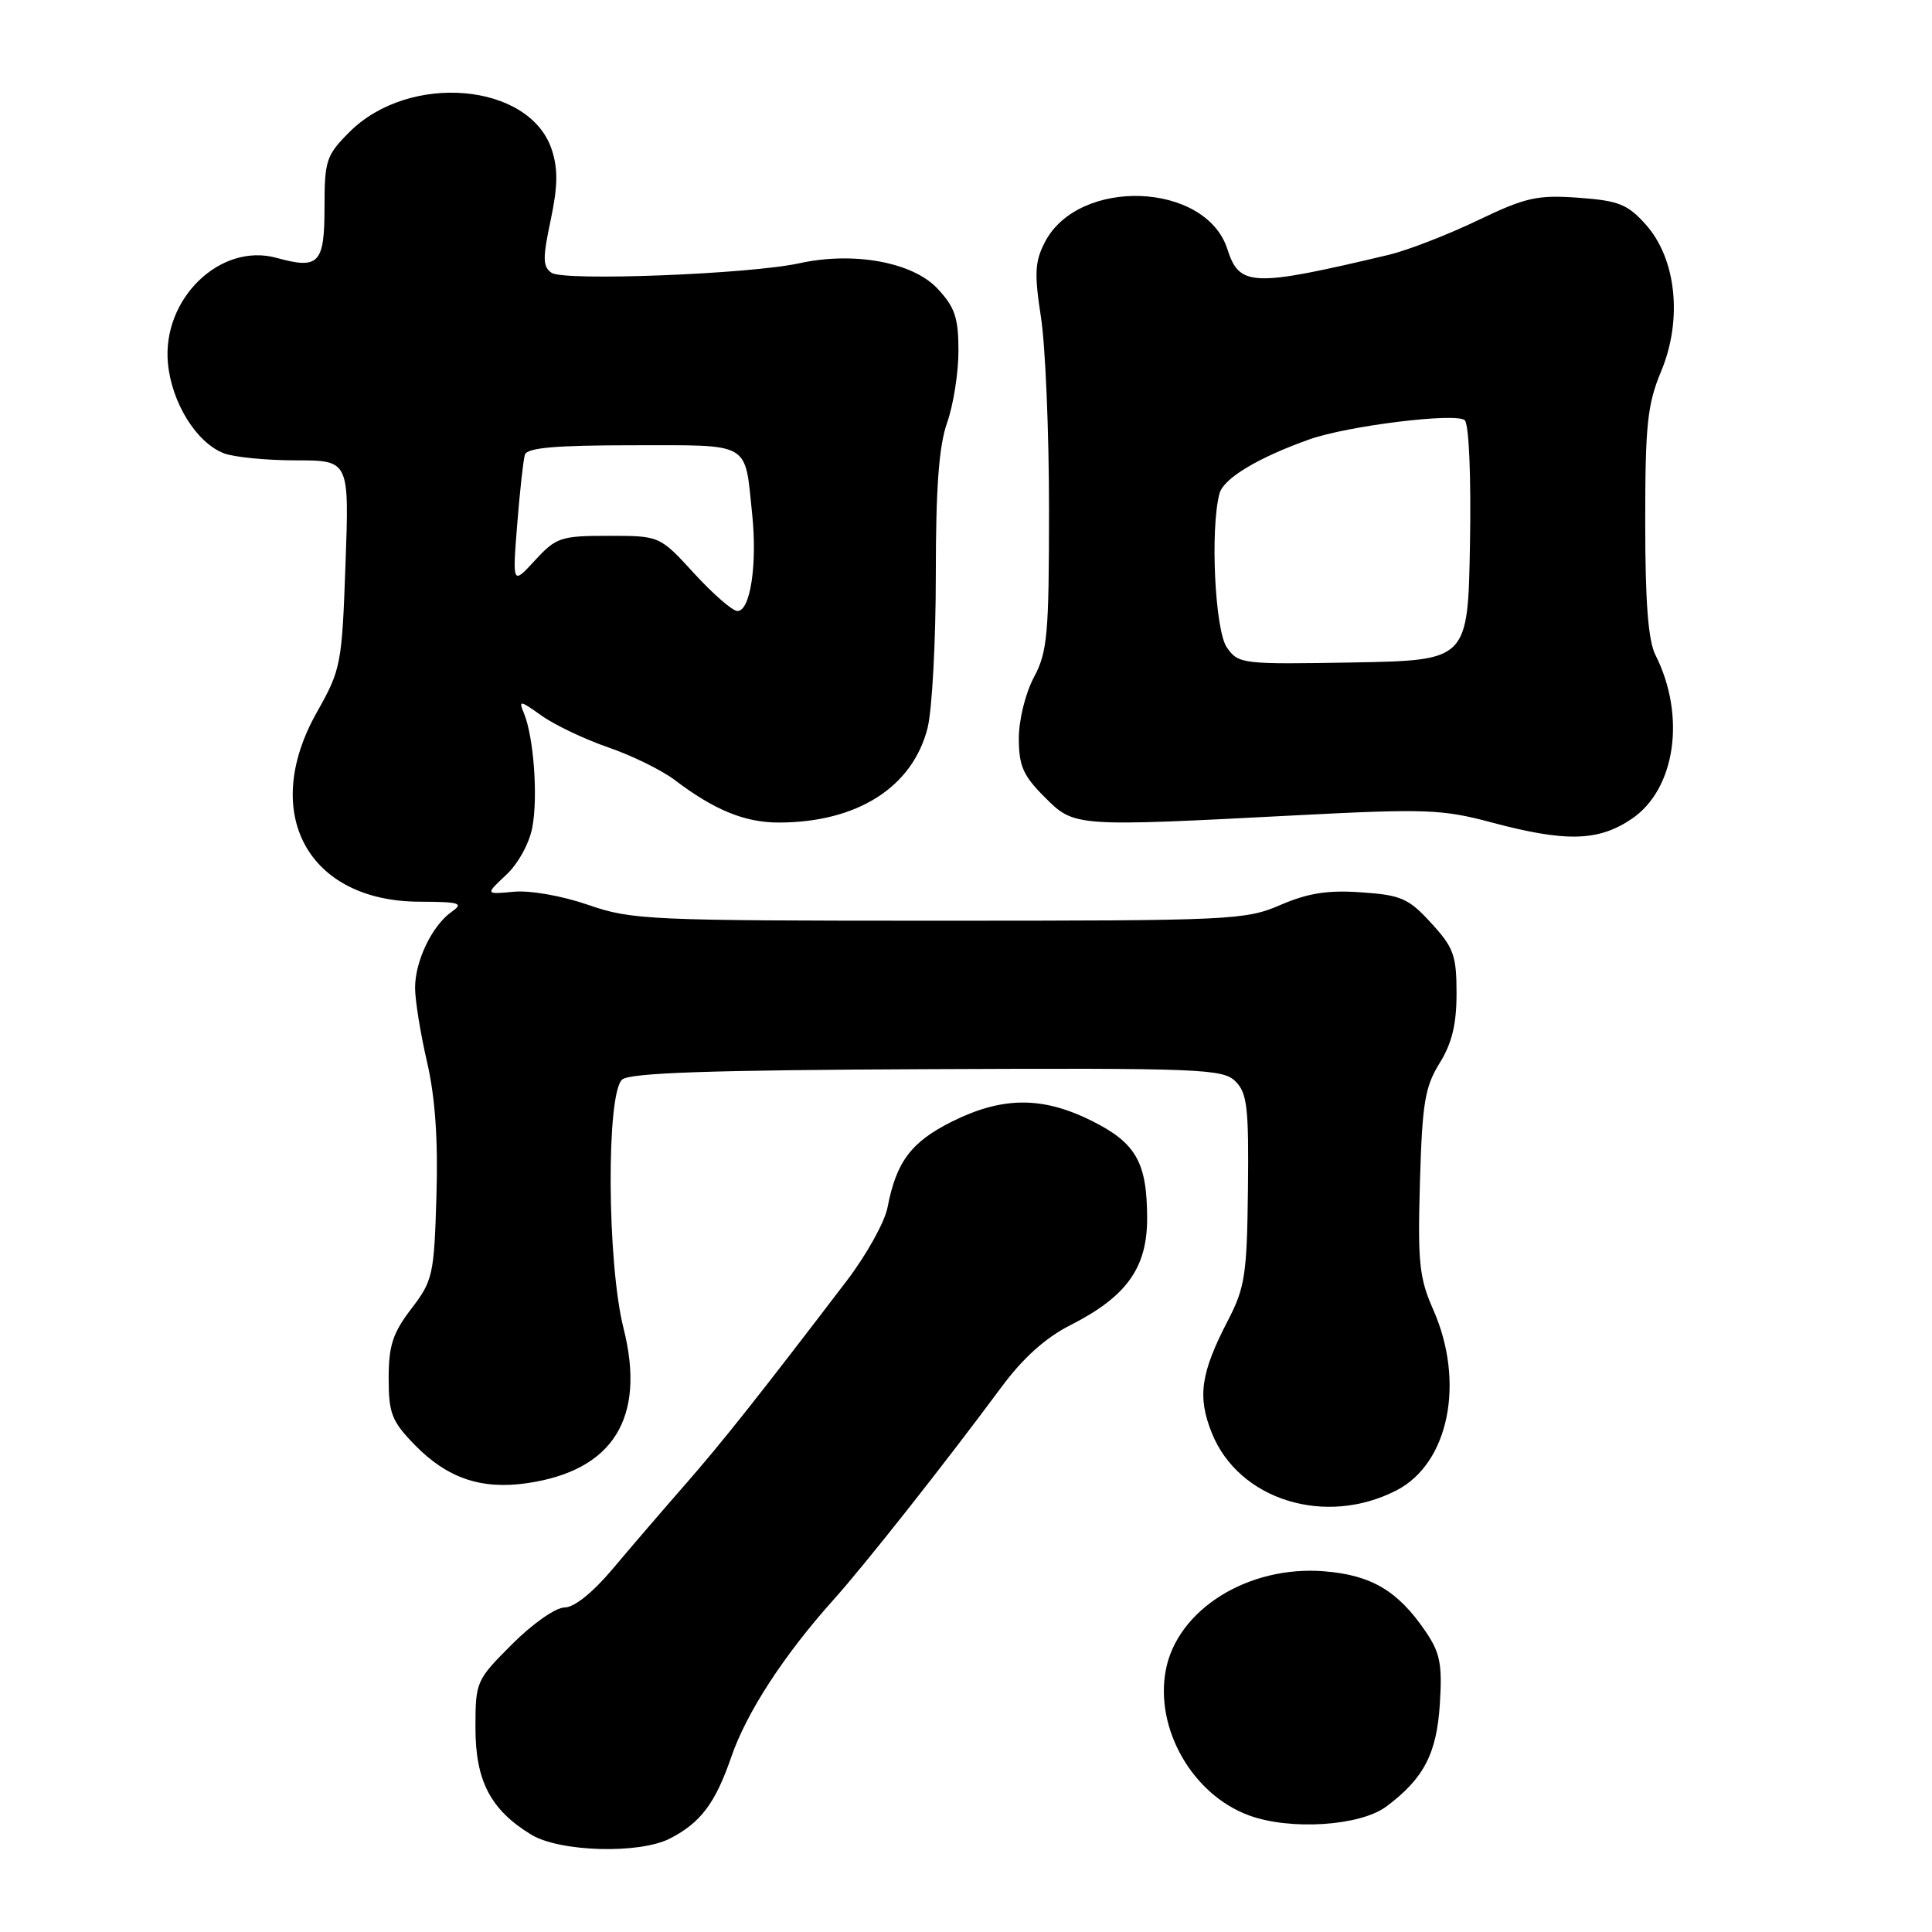 <?xml version="1.0" encoding="UTF-8" standalone="no"?>
<!DOCTYPE svg PUBLIC "-//W3C//DTD SVG 1.1//EN" "http://www.w3.org/Graphics/SVG/1.1/DTD/svg11.dtd" >
<svg xmlns="http://www.w3.org/2000/svg" xmlns:xlink="http://www.w3.org/1999/xlink" version="1.1" viewBox="0 0 256 256">
 <g >
 <path fill="currentColor"
d=" M 88.80 243.60 C 92.86 241.50 94.78 238.94 96.89 232.83 C 98.92 226.92 103.86 219.32 110.44 211.98 C 114.59 207.36 125.11 194.03 132.71 183.78 C 135.56 179.93 138.56 177.24 141.85 175.58 C 149.26 171.82 152.00 168.01 152.00 161.47 C 152.00 154.02 150.54 151.45 144.65 148.51 C 138.12 145.26 132.83 145.29 126.17 148.60 C 120.73 151.31 118.76 153.94 117.60 160.00 C 117.23 161.93 114.81 166.28 112.22 169.68 C 100.48 185.07 95.72 191.07 90.79 196.71 C 87.88 200.03 83.56 205.06 81.19 207.88 C 78.54 211.03 76.09 213.00 74.80 213.00 C 73.64 213.00 70.56 215.15 67.86 217.86 C 63.09 222.63 63.00 222.82 63.00 228.95 C 63.00 235.98 65.00 239.81 70.39 243.10 C 74.18 245.40 84.75 245.70 88.80 243.60 Z  M 183.70 239.37 C 188.66 235.67 190.38 232.36 190.79 225.74 C 191.12 220.46 190.82 218.98 188.84 216.09 C 185.20 210.78 181.71 208.72 175.52 208.21 C 165.44 207.37 155.98 213.26 154.47 221.32 C 153.01 229.08 158.02 237.81 165.50 240.55 C 170.97 242.56 180.24 241.96 183.70 239.37 Z  M 185.06 197.47 C 191.99 193.89 194.16 183.13 189.90 173.51 C 188.06 169.35 187.84 167.25 188.15 156.63 C 188.45 146.16 188.81 144.01 190.75 140.88 C 192.39 138.24 193.00 135.73 193.00 131.62 C 193.00 126.60 192.62 125.56 189.64 122.31 C 186.65 119.04 185.66 118.60 180.39 118.24 C 175.94 117.92 173.32 118.34 169.67 119.91 C 165.03 121.92 163.19 122.00 124.42 122.00 C 85.96 122.00 83.71 121.90 77.94 119.90 C 74.47 118.70 70.25 117.96 68.09 118.16 C 64.30 118.52 64.30 118.52 67.07 115.93 C 68.65 114.46 70.15 111.73 70.54 109.61 C 71.30 105.57 70.72 97.67 69.44 94.55 C 68.69 92.74 68.86 92.76 71.78 94.84 C 73.51 96.07 77.48 97.96 80.62 99.04 C 83.75 100.12 87.70 102.06 89.40 103.35 C 94.65 107.34 98.72 109.00 103.20 108.99 C 113.59 108.98 120.93 104.31 122.91 96.45 C 123.51 94.07 124.00 84.95 124.00 76.18 C 124.00 64.58 124.41 59.10 125.50 56.00 C 126.33 53.66 127.00 49.38 127.00 46.48 C 127.00 42.11 126.53 40.71 124.23 38.25 C 120.96 34.74 113.14 33.30 105.94 34.88 C 99.31 36.33 74.75 37.28 73.09 36.15 C 71.91 35.34 71.89 34.25 72.96 29.20 C 73.92 24.67 73.95 22.39 73.11 19.82 C 70.18 10.95 54.23 9.57 46.31 17.49 C 43.23 20.57 43.00 21.26 43.00 27.43 C 43.00 34.94 42.26 35.72 36.65 34.17 C 29.19 32.11 21.46 39.60 22.25 48.12 C 22.74 53.38 26.04 58.68 29.68 60.07 C 31.03 60.58 35.31 61.00 39.20 61.00 C 46.28 61.00 46.28 61.00 45.78 74.76 C 45.31 88.05 45.18 88.71 41.99 94.37 C 34.43 107.75 40.78 119.45 55.61 119.48 C 60.94 119.50 61.48 119.67 59.86 120.81 C 57.26 122.63 55.00 127.33 55.00 130.89 C 55.00 132.53 55.71 136.94 56.58 140.69 C 57.66 145.36 58.06 150.96 57.83 158.50 C 57.52 168.95 57.35 169.70 54.50 173.42 C 52.04 176.64 51.50 178.30 51.50 182.62 C 51.50 187.27 51.90 188.31 54.93 191.43 C 59.22 195.85 63.75 197.41 69.82 196.53 C 81.25 194.88 85.62 187.88 82.62 176.00 C 80.43 167.32 80.32 144.81 82.45 143.04 C 83.52 142.15 94.16 141.79 122.92 141.67 C 159.20 141.51 162.05 141.63 163.71 143.29 C 165.26 144.83 165.48 146.79 165.36 157.61 C 165.23 168.87 164.96 170.63 162.71 174.96 C 159.09 181.95 158.64 185.06 160.57 189.87 C 164.13 198.77 175.64 202.34 185.06 197.47 Z  M 216.23 108.49 C 222.02 104.56 223.42 94.85 219.36 86.80 C 218.39 84.88 218.00 79.77 218.00 69.18 C 218.00 56.26 218.28 53.59 220.12 49.17 C 222.97 42.31 222.12 34.28 218.07 29.75 C 215.66 27.06 214.48 26.59 209.14 26.20 C 203.66 25.81 202.17 26.15 195.74 29.23 C 191.76 31.14 186.47 33.18 184.00 33.77 C 165.92 38.06 164.23 38.00 162.63 33.00 C 159.76 24.10 142.91 23.47 138.45 32.09 C 137.12 34.66 137.04 36.25 137.93 42.02 C 138.52 45.79 139.00 57.24 139.00 67.45 C 139.00 84.10 138.79 86.39 137.00 89.74 C 135.88 91.84 135.00 95.38 135.00 97.84 C 135.00 101.47 135.57 102.77 138.40 105.60 C 142.38 109.58 142.23 109.57 172.00 108.02 C 188.81 107.15 191.14 107.24 197.50 108.94 C 207.46 111.61 211.79 111.51 216.23 108.49 Z  M 91.96 75.96 C 87.42 71.00 87.42 71.00 80.65 71.00 C 74.30 71.00 73.70 71.20 70.89 74.25 C 67.90 77.50 67.90 77.50 68.53 69.50 C 68.88 65.10 69.34 60.94 69.55 60.25 C 69.84 59.33 73.60 59.00 83.86 59.00 C 99.65 59.00 98.66 58.43 99.66 68.06 C 100.37 74.77 99.42 81.02 97.70 80.96 C 97.04 80.94 94.46 78.69 91.96 75.96 Z  M 162.57 85.80 C 160.98 83.53 160.34 70.08 161.59 65.39 C 162.13 63.38 166.70 60.64 173.50 58.22 C 178.61 56.41 193.04 54.64 194.09 55.69 C 194.65 56.25 194.94 63.16 194.78 72.08 C 194.50 87.50 194.50 87.50 179.32 87.78 C 164.57 88.04 164.11 87.99 162.57 85.80 Z "/>
</g>
</svg>